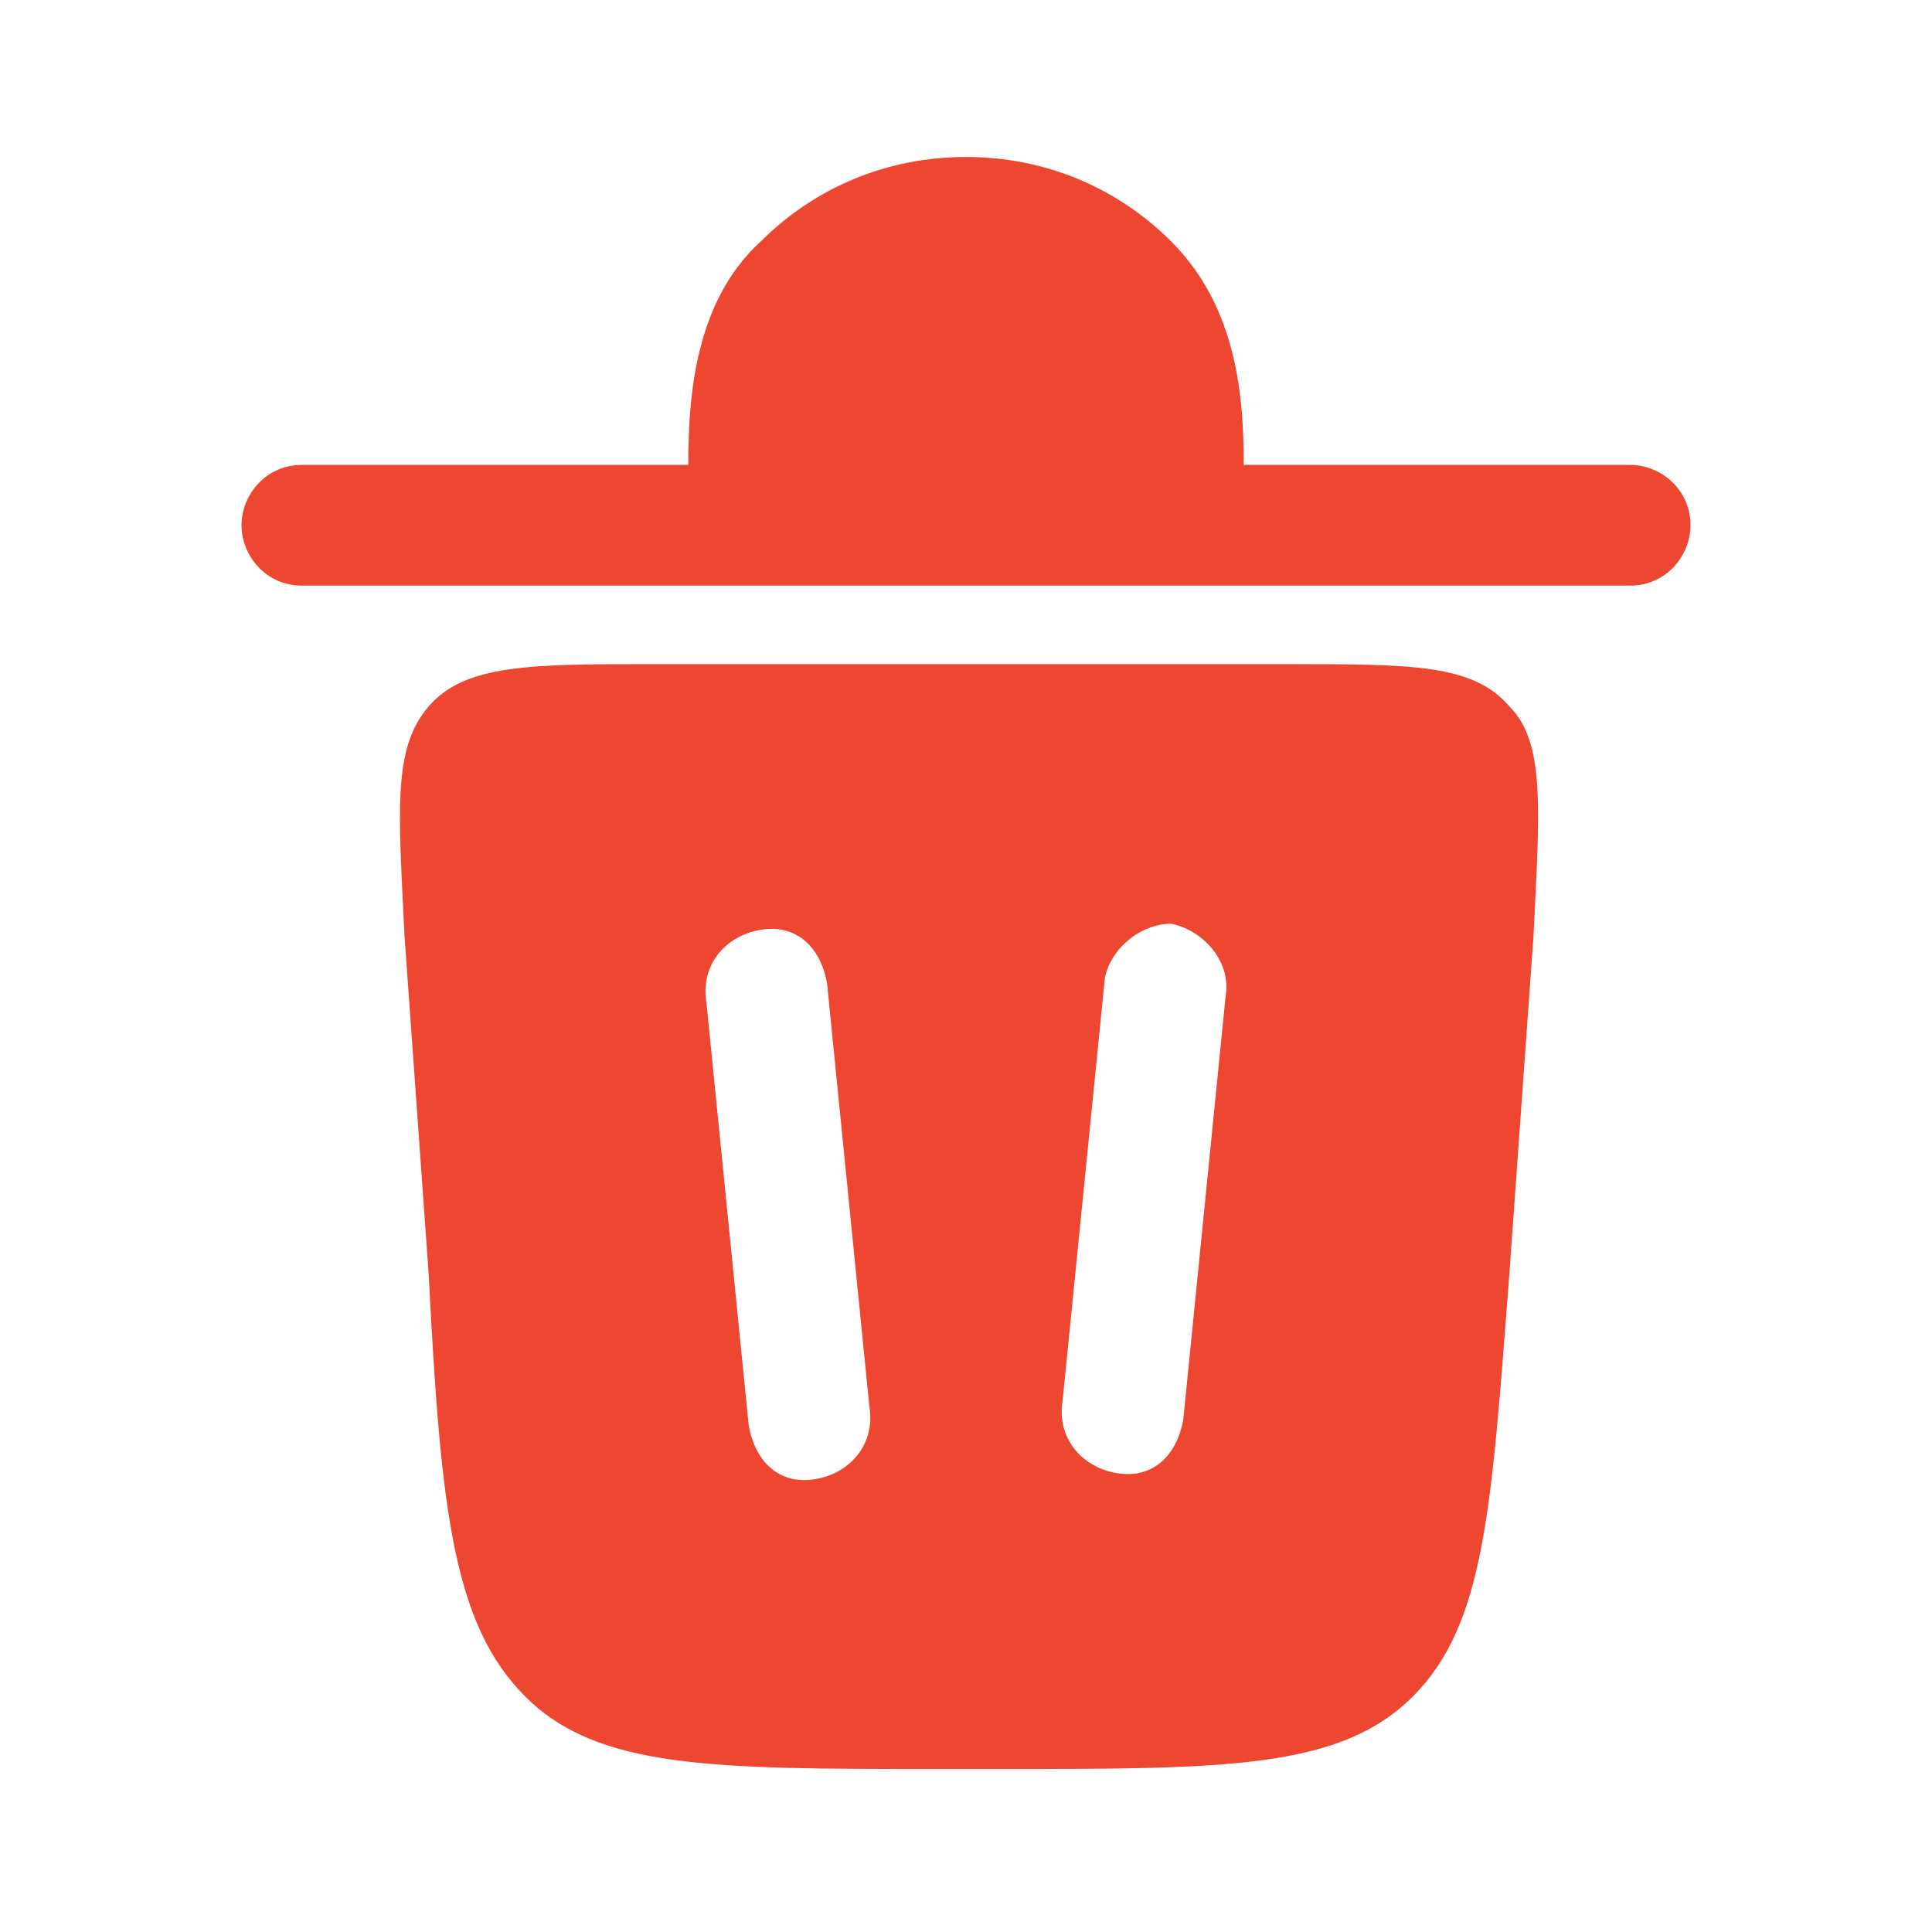 <?xml version="1.0" encoding="utf-8"?>
<!-- Generator: Adobe Illustrator 26.0.1, SVG Export Plug-In . SVG Version: 6.00 Build 0)  -->
<svg version="1.1" id="Calque_1" xmlns="http://www.w3.org/2000/svg" xmlns:xlink="http://www.w3.org/1999/xlink" x="0px" y="0px"
	 viewBox="0 0 32 32" style="enable-background:new 0 0 32 32;" xml:space="preserve">
<style type="text/css">
	.st0{fill:#ED4732;}
	.st1{fill-rule:evenodd;clip-rule:evenodd;fill:#ED4732;}
</style>
<path class="st0" d="M4,8.7c0-0.5,0.4-1,1-1h6.4c0-1.1,0.1-2.7,1.2-3.7c0.9-0.9,2.1-1.4,3.4-1.4c1.3,0,2.5,0.5,3.4,1.4
	c1.1,1.1,1.2,2.6,1.2,3.7H27c0.5,0,1,0.4,1,1c0,0.5-0.4,1-1,1c0,0,0,0,0,0H5C4.4,9.7,4,9.2,4,8.7C4,8.7,4,8.7,4,8.7"/>
<path class="st1" d="M15.5,29.3h1.1c3.7,0,5.6,0,6.8-1.2c1.2-1.2,1.3-3.1,1.6-7l0.4-5.6c0.1-2.1,0.2-3.2-0.4-3.8
	c-0.6-0.7-1.6-0.7-3.7-0.7H10.8c-2,0-3.1,0-3.7,0.7s-0.5,1.7-0.4,3.8l0.4,5.6c0.2,3.9,0.4,5.8,1.6,7C9.9,29.3,11.8,29.3,15.5,29.3
	 M13.7,16.3c-0.1-0.6-0.5-1-1.1-0.9c-0.6,0.1-1,0.6-0.9,1.2l0.7,7c0.1,0.6,0.5,1,1.1,0.9c0.6-0.1,1-0.6,0.9-1.2L13.7,16.3z
	 M19.4,15.3c0.5,0.1,1,0.6,0.9,1.2l-0.7,7c-0.1,0.6-0.5,1-1.1,0.9c-0.6-0.1-1-0.6-0.9-1.2l0.7-7C18.4,15.7,18.9,15.3,19.4,15.3"/>
</svg>
